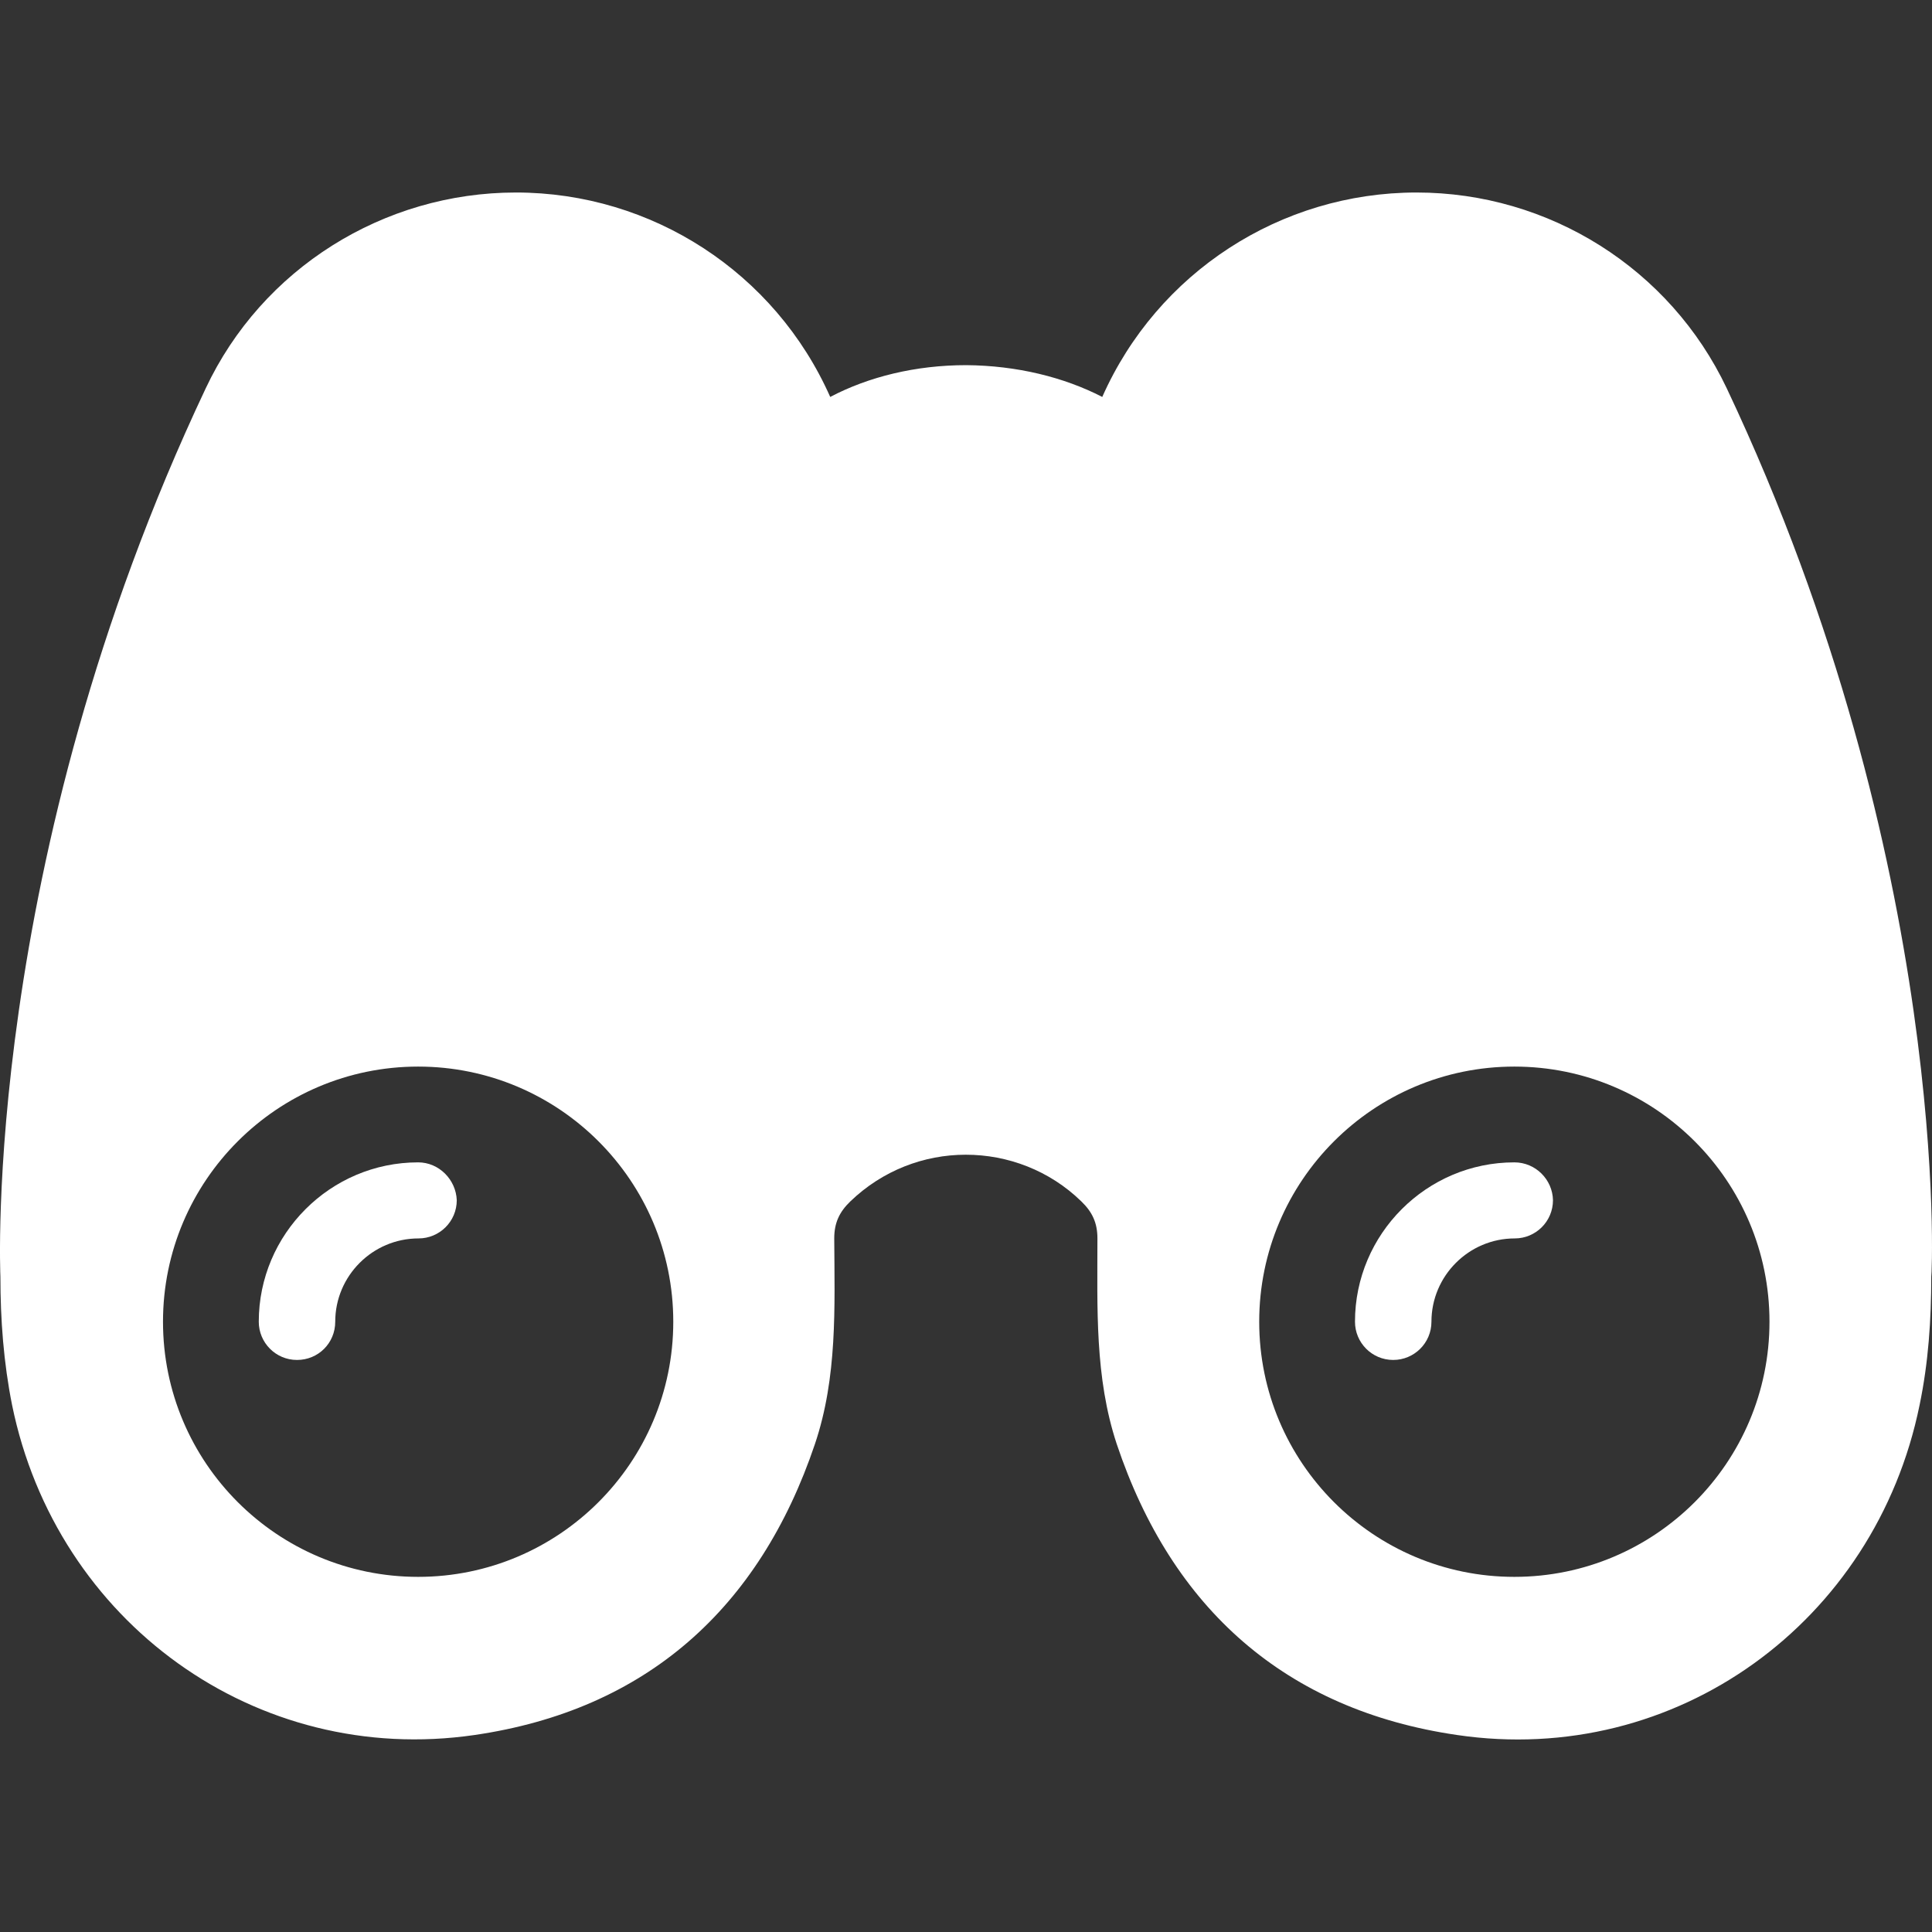 <?xml version="1.0" encoding="iso-8859-1"?>
<!-- Uploaded to: SVG Repo, www.svgrepo.com, Generator: SVG Repo Mixer Tools -->
<svg fill="white" height="100px" width="100px" version="1.1" id="Capa_1" xmlns="http://www.w3.org/2000/svg" xmlns:xlink="http://www.w3.org/1999/xlink" 
	 viewBox="0 0 480.086 480.086" xml:space="preserve">
<rect x="0" y="0" width="480.086" height="480.086" fill="#333333" stroke="none"/>
<g>
	<g id="XMLID_1764_">
		<path id="XMLID_1774_" d="M429.103,96.537c-14.1-29.8-44.2-48.7-77.1-48.7c-33.8,0-64.4,19.9-78.1,50.8
			c-9.5-4.9-21.2-7.8-33.8-7.9c-12.6,0-24.3,2.9-33.8,7.9c-13.7-30.9-44.3-50.8-78.1-50.8c-32.9,0-63.1,18.9-77.1,48.7
			c-55.8,118.1-51,220.7-51,220.7l0,0c0,10.7,0.8,21.4,2.9,31.9c11,53.9,60.6,89.9,114.9,82c42.6-6.2,70.8-31.4,84.6-72.3
			c5.6-16.6,4.9-33.9,4.8-51.1c0-3.9,1.3-6.6,4-9.2c8-7.7,18.3-11.6,28.7-11.6s20.8,3.9,28.7,11.6c2.7,2.6,4,5.3,4,9.2
			c0,17.2-0.7,34.5,4.8,51.1c13.7,40.9,42,66.1,84.6,72.3c54.3,8,103.9-28,114.9-82c2.2-10.6,2.9-21.2,2.9-31.9l0,0
			C480.103,317.237,484.903,214.637,429.103,96.537z M103.903,391.837c-35,0-63.4-28.4-63.4-63.4s28.4-63.4,63.4-63.4
			s63.4,28.4,63.4,63.4S138.903,391.837,103.903,391.837z M376.303,391.837c-35,0-63.4-28.4-63.4-63.4s28.4-63.4,63.4-63.4
			s63.4,28.4,63.4,63.4S411.303,391.837,376.303,391.837z"/>
		<path id="XMLID_1777_" d="M376.303,288.837c-21.8,0-39.6,17.8-39.6,39.6c0,5.2,4.2,9.5,9.5,9.5c5.2,0,9.5-4.2,9.5-9.5
			c0-11.4,9.3-20.7,20.7-20.7c5.2,0,9.5-4.2,9.5-9.5C385.803,293.137,381.603,288.837,376.303,288.837z"/>
		<path id="XMLID_1778_" d="M103.903,288.837c-21.8,0-39.6,17.8-39.6,39.6c0,5.2,4.2,9.5,9.5,9.5s9.5-4.2,9.5-9.5
			c0-11.4,9.3-20.7,20.7-20.7c5.2,0,9.5-4.2,9.5-9.5C113.303,293.137,109.103,288.837,103.903,288.837z"/>
	</g>
</g>
</svg>